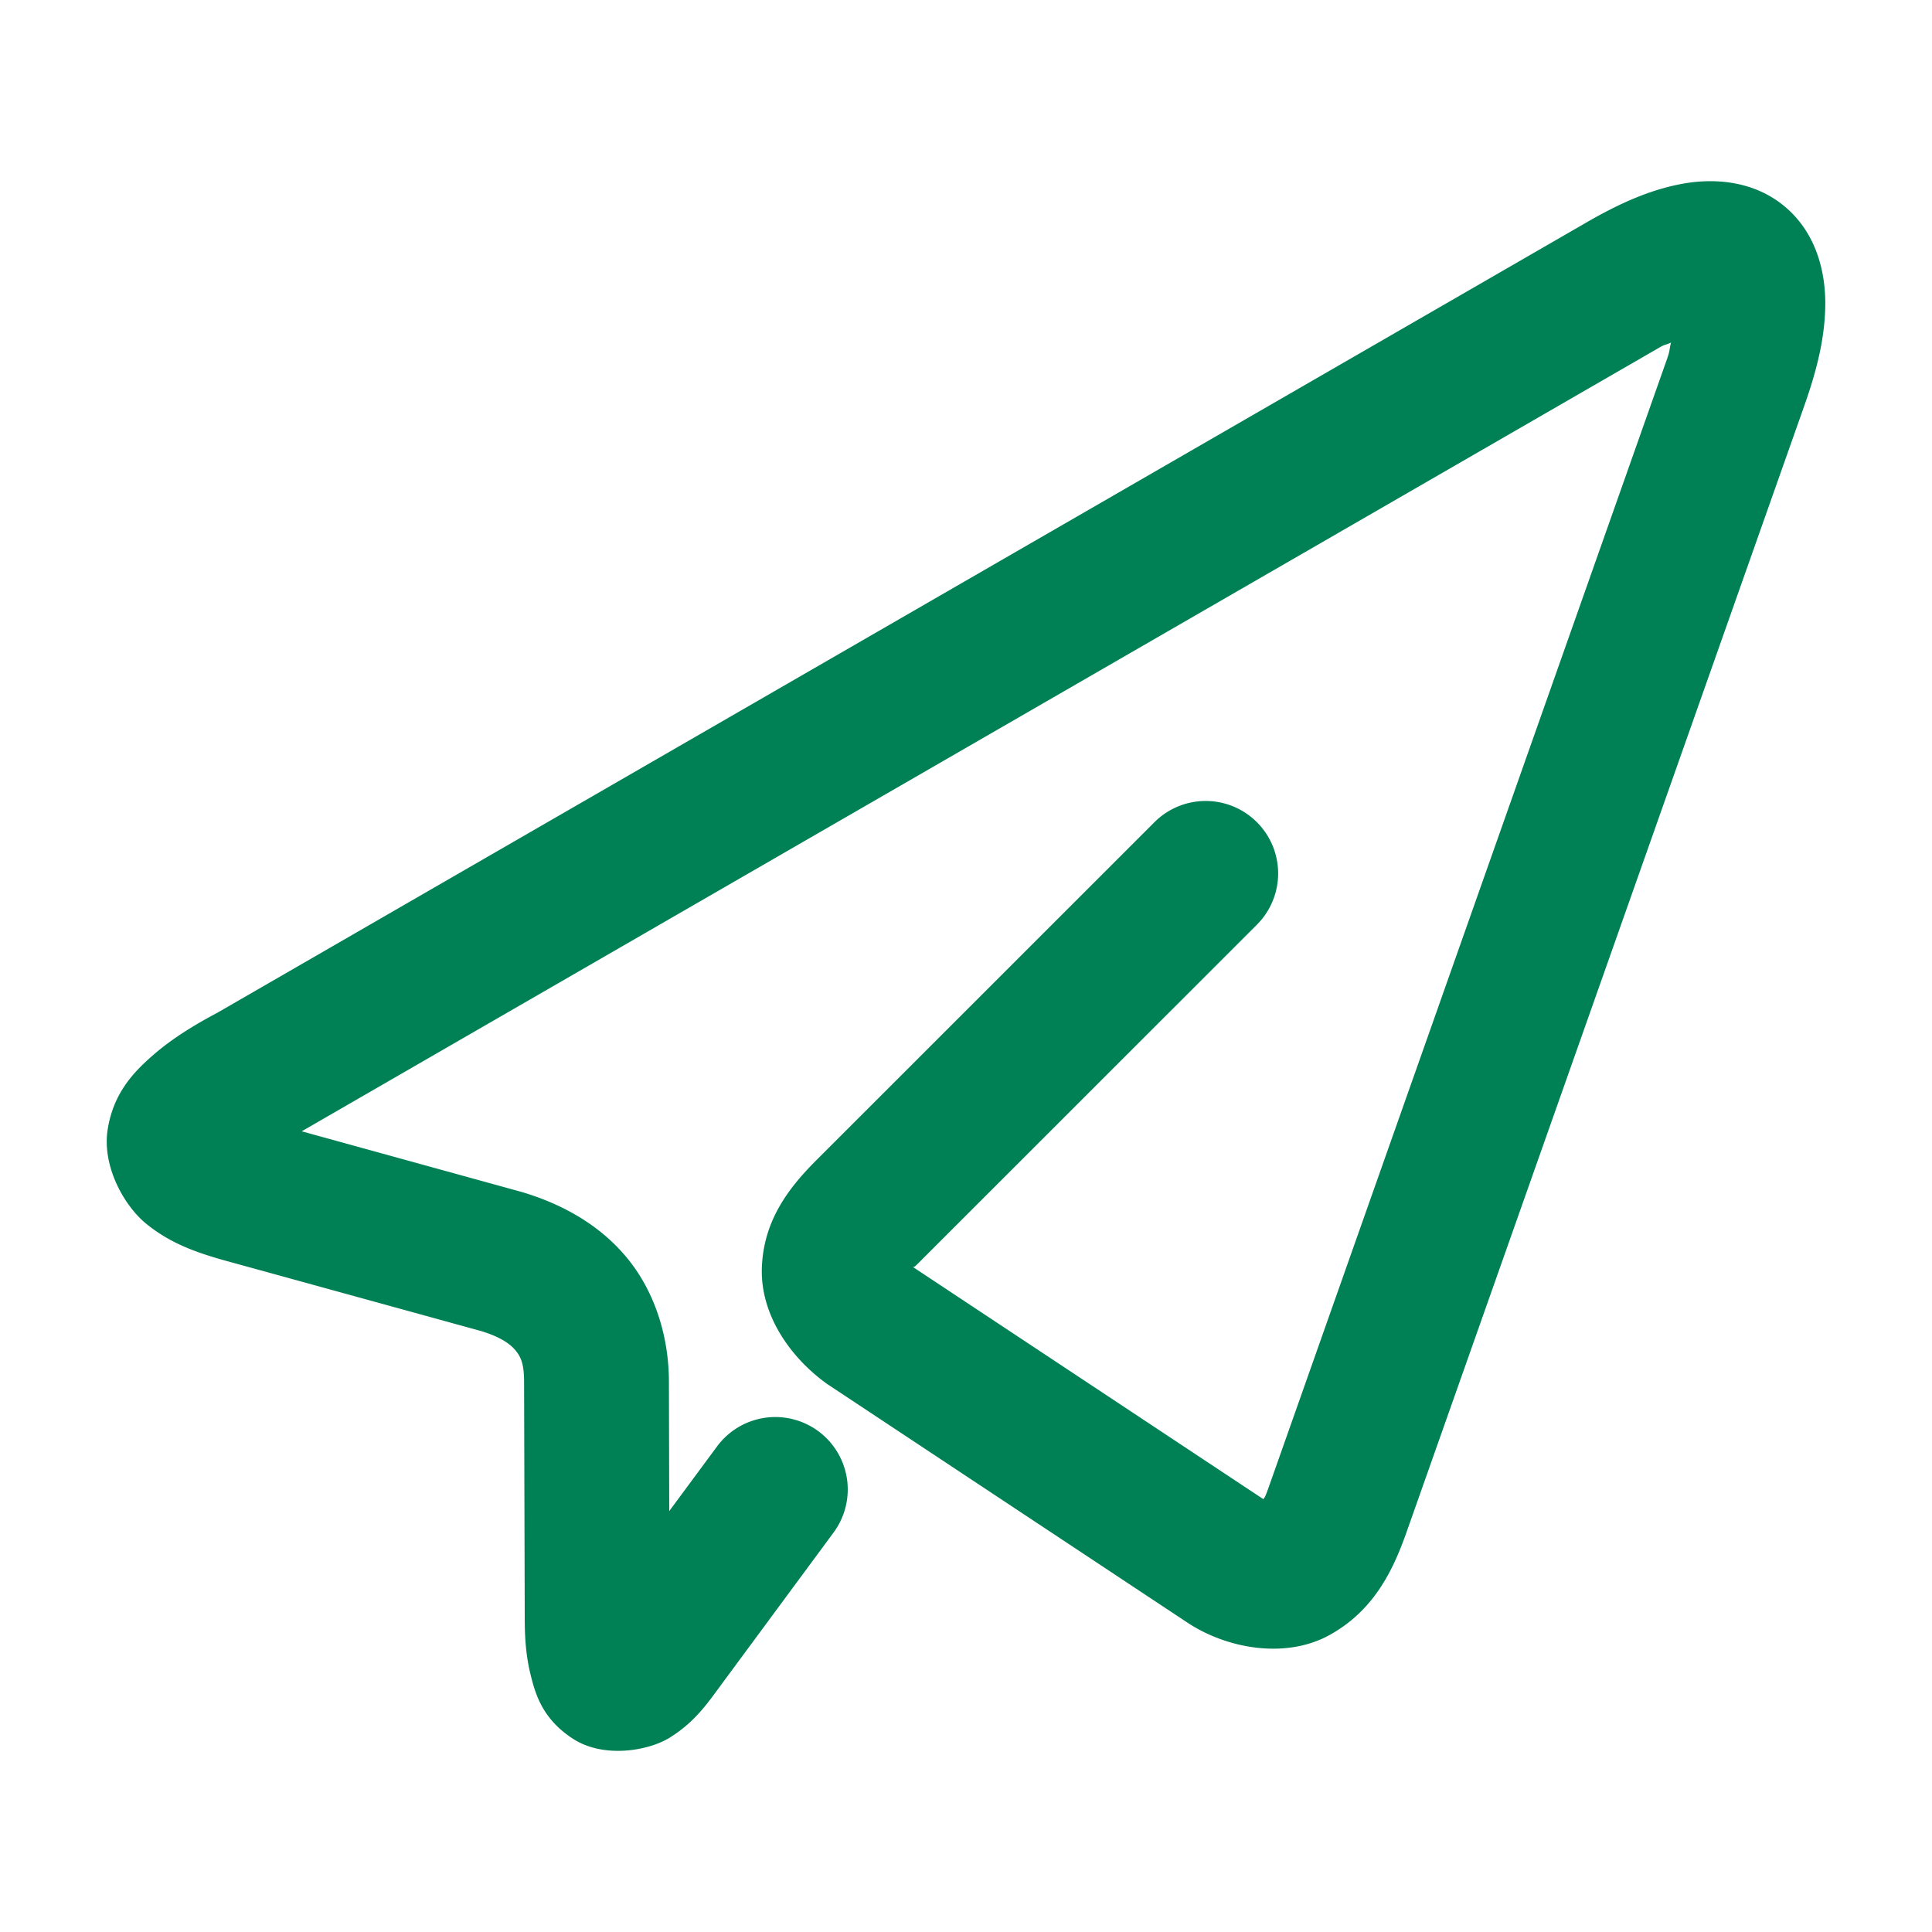 <svg xmlns="http://www.w3.org/2000/svg" width="48" height="48">
	<path d="m 43.058,4.549 c -0.451,-0.078 -0.9,-0.052 -1.293,0.023 -0.786,0.15 -1.516,0.477 -2.318,0.936 a 1.8,1.8 0 0 0 -0.006,0.004 L 5.41,25.156 l 0.062,-0.033 c -0.647,0.341 -1.193,0.677 -1.672,1.094 -0.478,0.417 -0.982,0.937 -1.125,1.846 -0.143,0.908 0.404,1.896 0.971,2.352 0.567,0.455 1.155,0.676 1.844,0.875 a 1.8,1.8 0 0 0 0.021,0.006 l 6.432,1.771 c 0.489,0.146 0.734,0.326 0.859,0.477 0.126,0.151 0.219,0.313 0.219,0.791 a 1.8,1.8 0 0 0 0,0.006 l 0.016,5.865 c 2.46e-4,0.49 0.03,0.939 0.148,1.412 0.119,0.475 0.291,1.091 1.055,1.584 0.764,0.493 1.879,0.296 2.406,-0.035 0.525,-0.329 0.833,-0.707 1.158,-1.156 l 2.906,-3.936 a 1.8,1.8 0 0 0 -0.377,-2.516 1.8,1.8 0 0 0 -2.518,0.377 l -1.188,1.607 -0.008,-3.209 c 0,-1.146 -0.36,-2.263 -1.051,-3.094 -0.691,-0.831 -1.628,-1.334 -2.598,-1.623 a 1.8,1.8 0 0 0 -0.035,-0.01 l -5.439,-1.5 33.736,-19.475 0.006,-0.004 c 0.135,-0.077 0.161,-0.06 0.279,-0.119 -0.044,0.159 -0.024,0.195 -0.092,0.385 a 1.8,1.8 0 0 0 0,0.002 L 31.544,36.883 c -0.119,0.338 -0.111,0.296 -0.156,0.363 l -8.695,-5.76 c 0.039,-0.06 -0.023,0.045 0.104,-0.084 l 8.43,-8.428 a 1.8,1.8 0 0 0 0,-2.547 1.8,1.8 0 0 0 -2.545,0 l -8.441,8.439 a 1.8,1.8 0 0 0 -0.012,0.012 c -0.631,0.643 -1.263,1.447 -1.301,2.627 -0.037,1.18 0.728,2.241 1.627,2.883 a 1.8,1.8 0 0 0 0.053,0.035 l 8.891,5.889 c 0.995,0.659 2.451,0.907 3.531,0.311 1.081,-0.597 1.565,-1.565 1.91,-2.543 l 9.881,-27.982 c 0.318,-0.896 0.514,-1.688 0.527,-2.494 0.013,-0.806 -0.202,-1.79 -0.992,-2.461 -0.395,-0.336 -0.846,-0.516 -1.297,-0.594 z" fill="#008055"/>
</svg>
